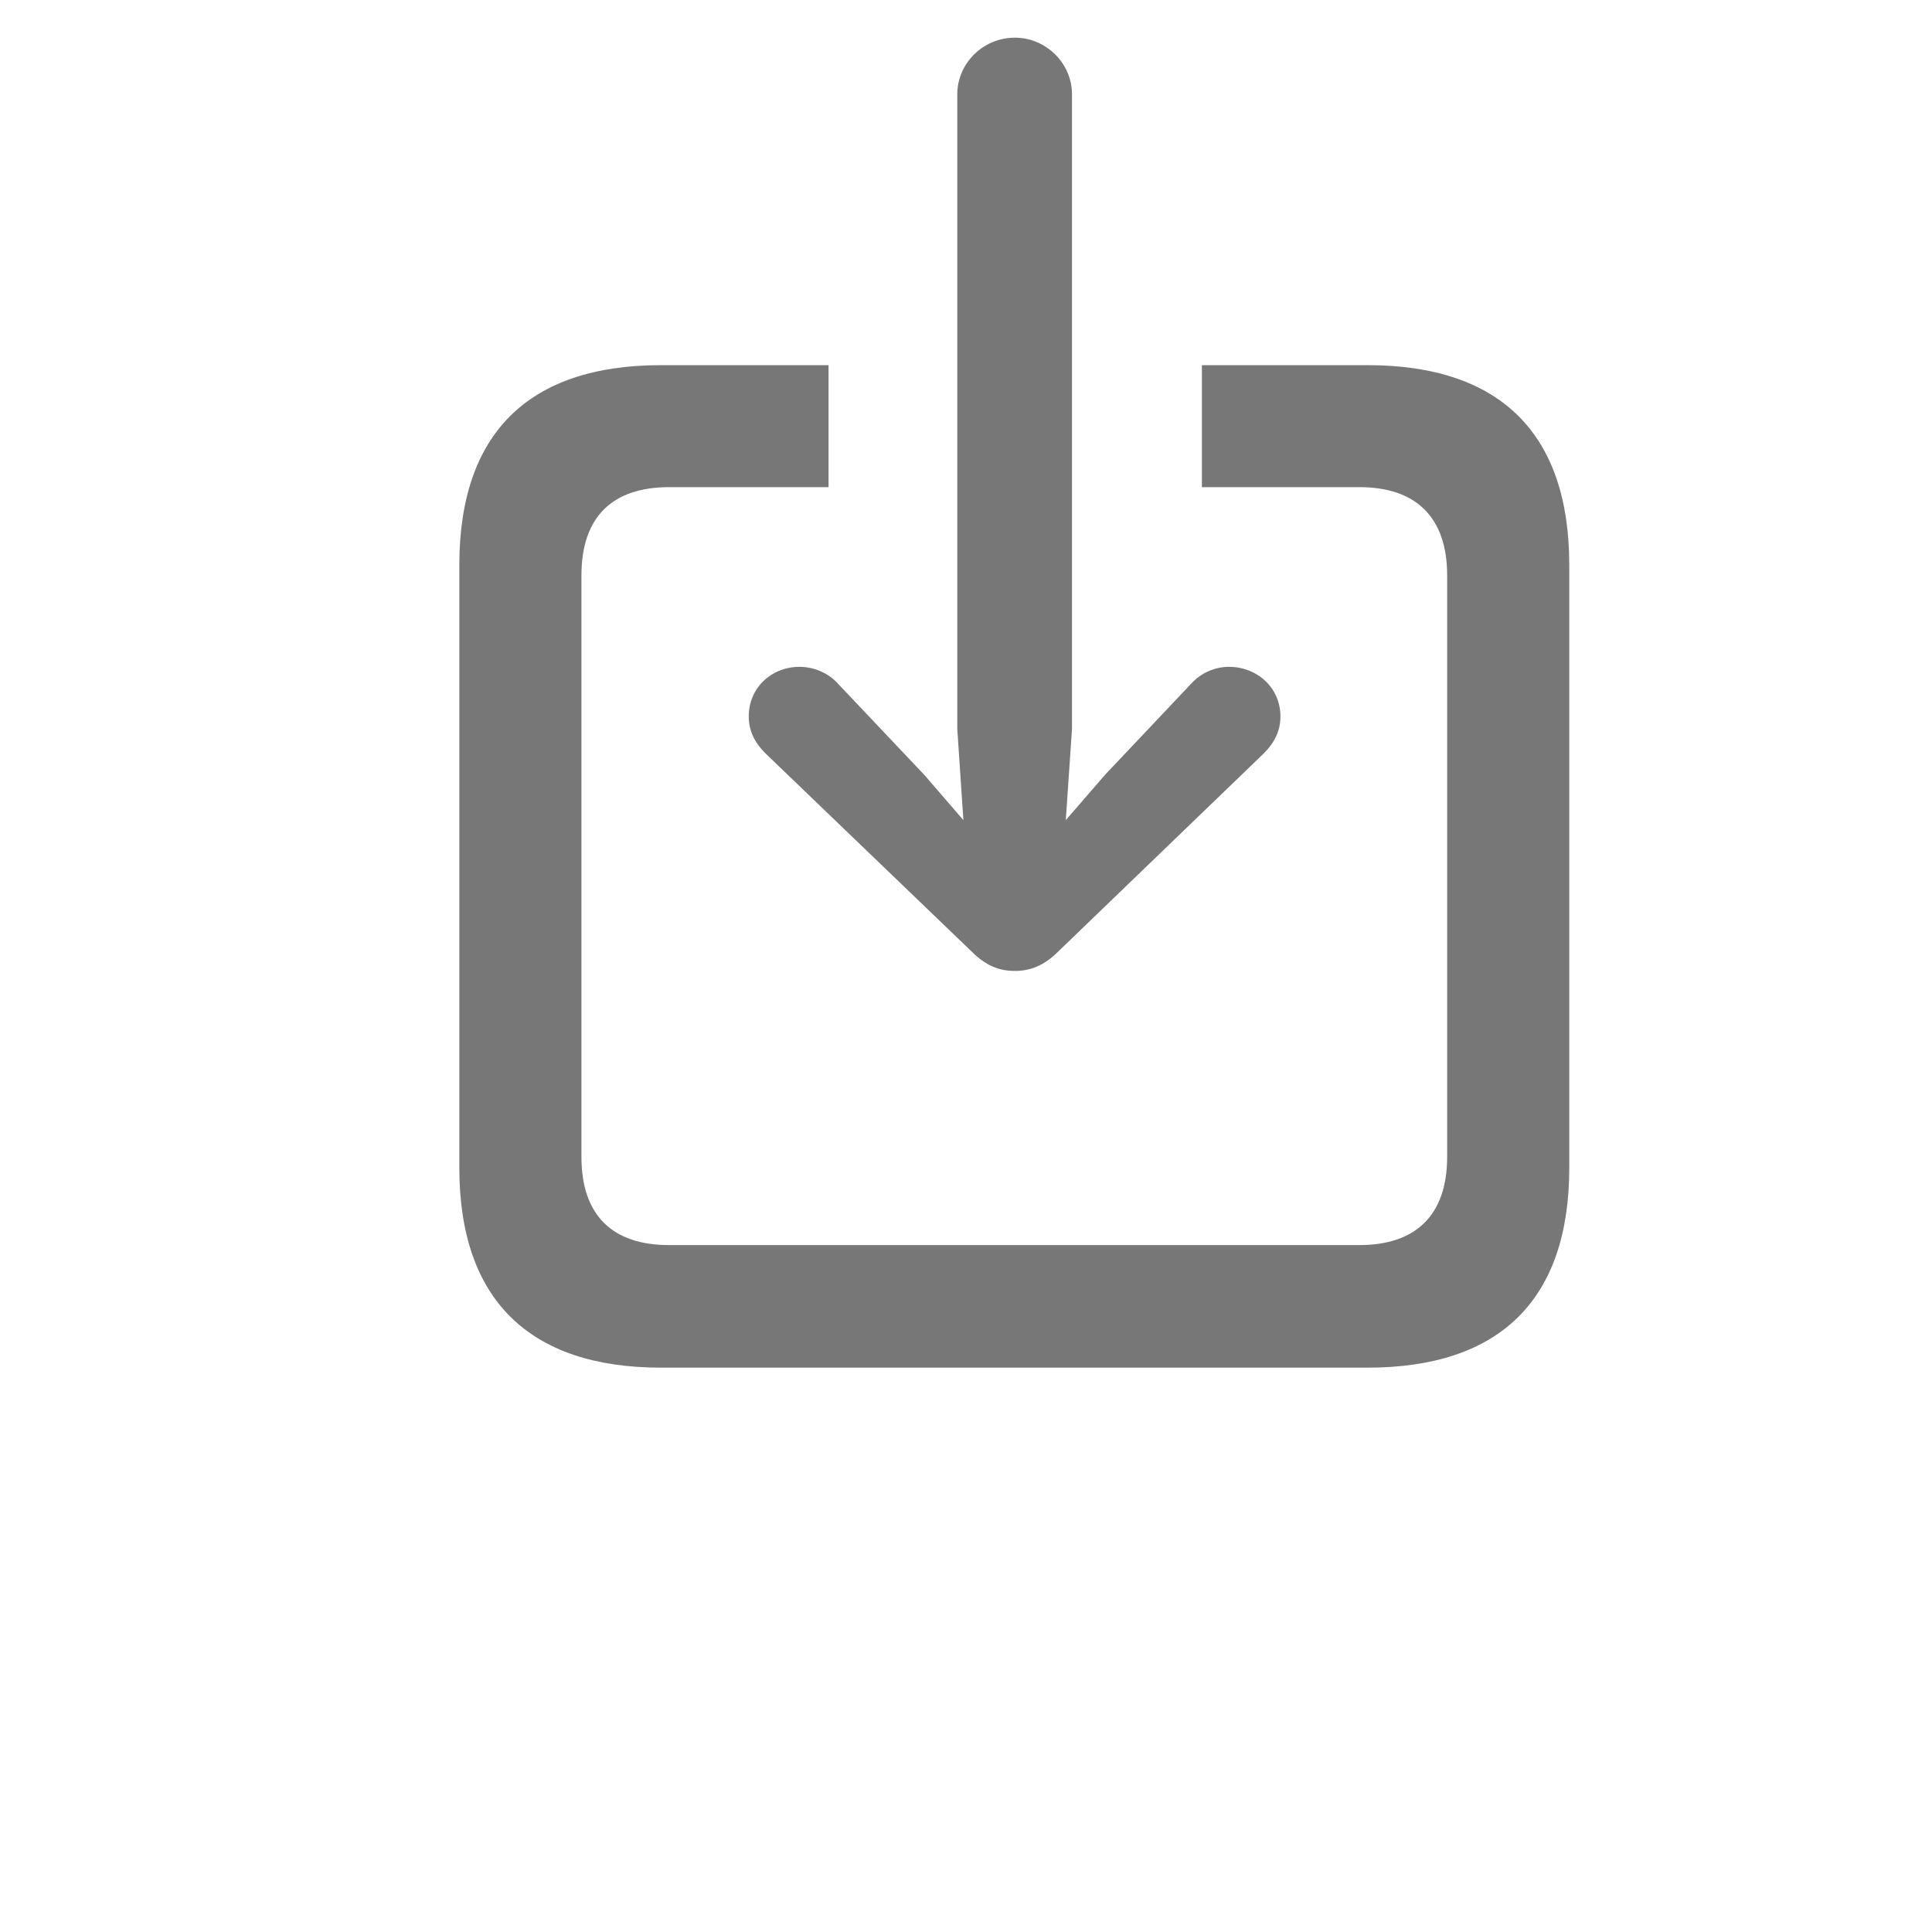 <svg width="26" height="26" viewBox="0 0 20 20" fill="none" xmlns="http://www.w3.org/2000/svg">
    <g clip-path="url(#clip0)">
        <path d="M10.506 10.051C10.659 10.051 10.805 10.001 10.957 9.848L13.084 7.798C13.191 7.69 13.255 7.569 13.255 7.417C13.255 7.119 13.014 6.903 12.722 6.903C12.576 6.903 12.43 6.966 12.328 7.081L11.44 8.02L11.033 8.49L11.097 7.55V0.974C11.097 0.657 10.83 0.39 10.506 0.39C10.176 0.39 9.91 0.657 9.91 0.974V7.55L9.973 8.49L9.567 8.02L8.678 7.081C8.577 6.966 8.424 6.903 8.278 6.903C7.986 6.903 7.751 7.119 7.751 7.417C7.751 7.569 7.815 7.69 7.923 7.798L10.056 9.848C10.208 10.001 10.348 10.051 10.506 10.051ZM6.844 14.158H14.156C15.534 14.158 16.245 13.447 16.245 12.089V5.849C16.245 4.491 15.534 3.78 14.156 3.78H12.442V5.043H14.074C14.651 5.043 14.981 5.348 14.981 5.957V11.975C14.981 12.584 14.651 12.889 14.074 12.889H6.926C6.342 12.889 6.019 12.584 6.019 11.975V5.957C6.019 5.348 6.342 5.043 6.926 5.043H8.577V3.78H6.844C5.473 3.78 4.755 4.484 4.755 5.849V12.089C4.755 13.447 5.473 14.158 6.844 14.158Z" fill="#777777"/>
    </g>
    <defs>
        <clipPath id="clip0">
            <rect width="20" height="20" fill="white"/>
        </clipPath>
    </defs>
</svg>
